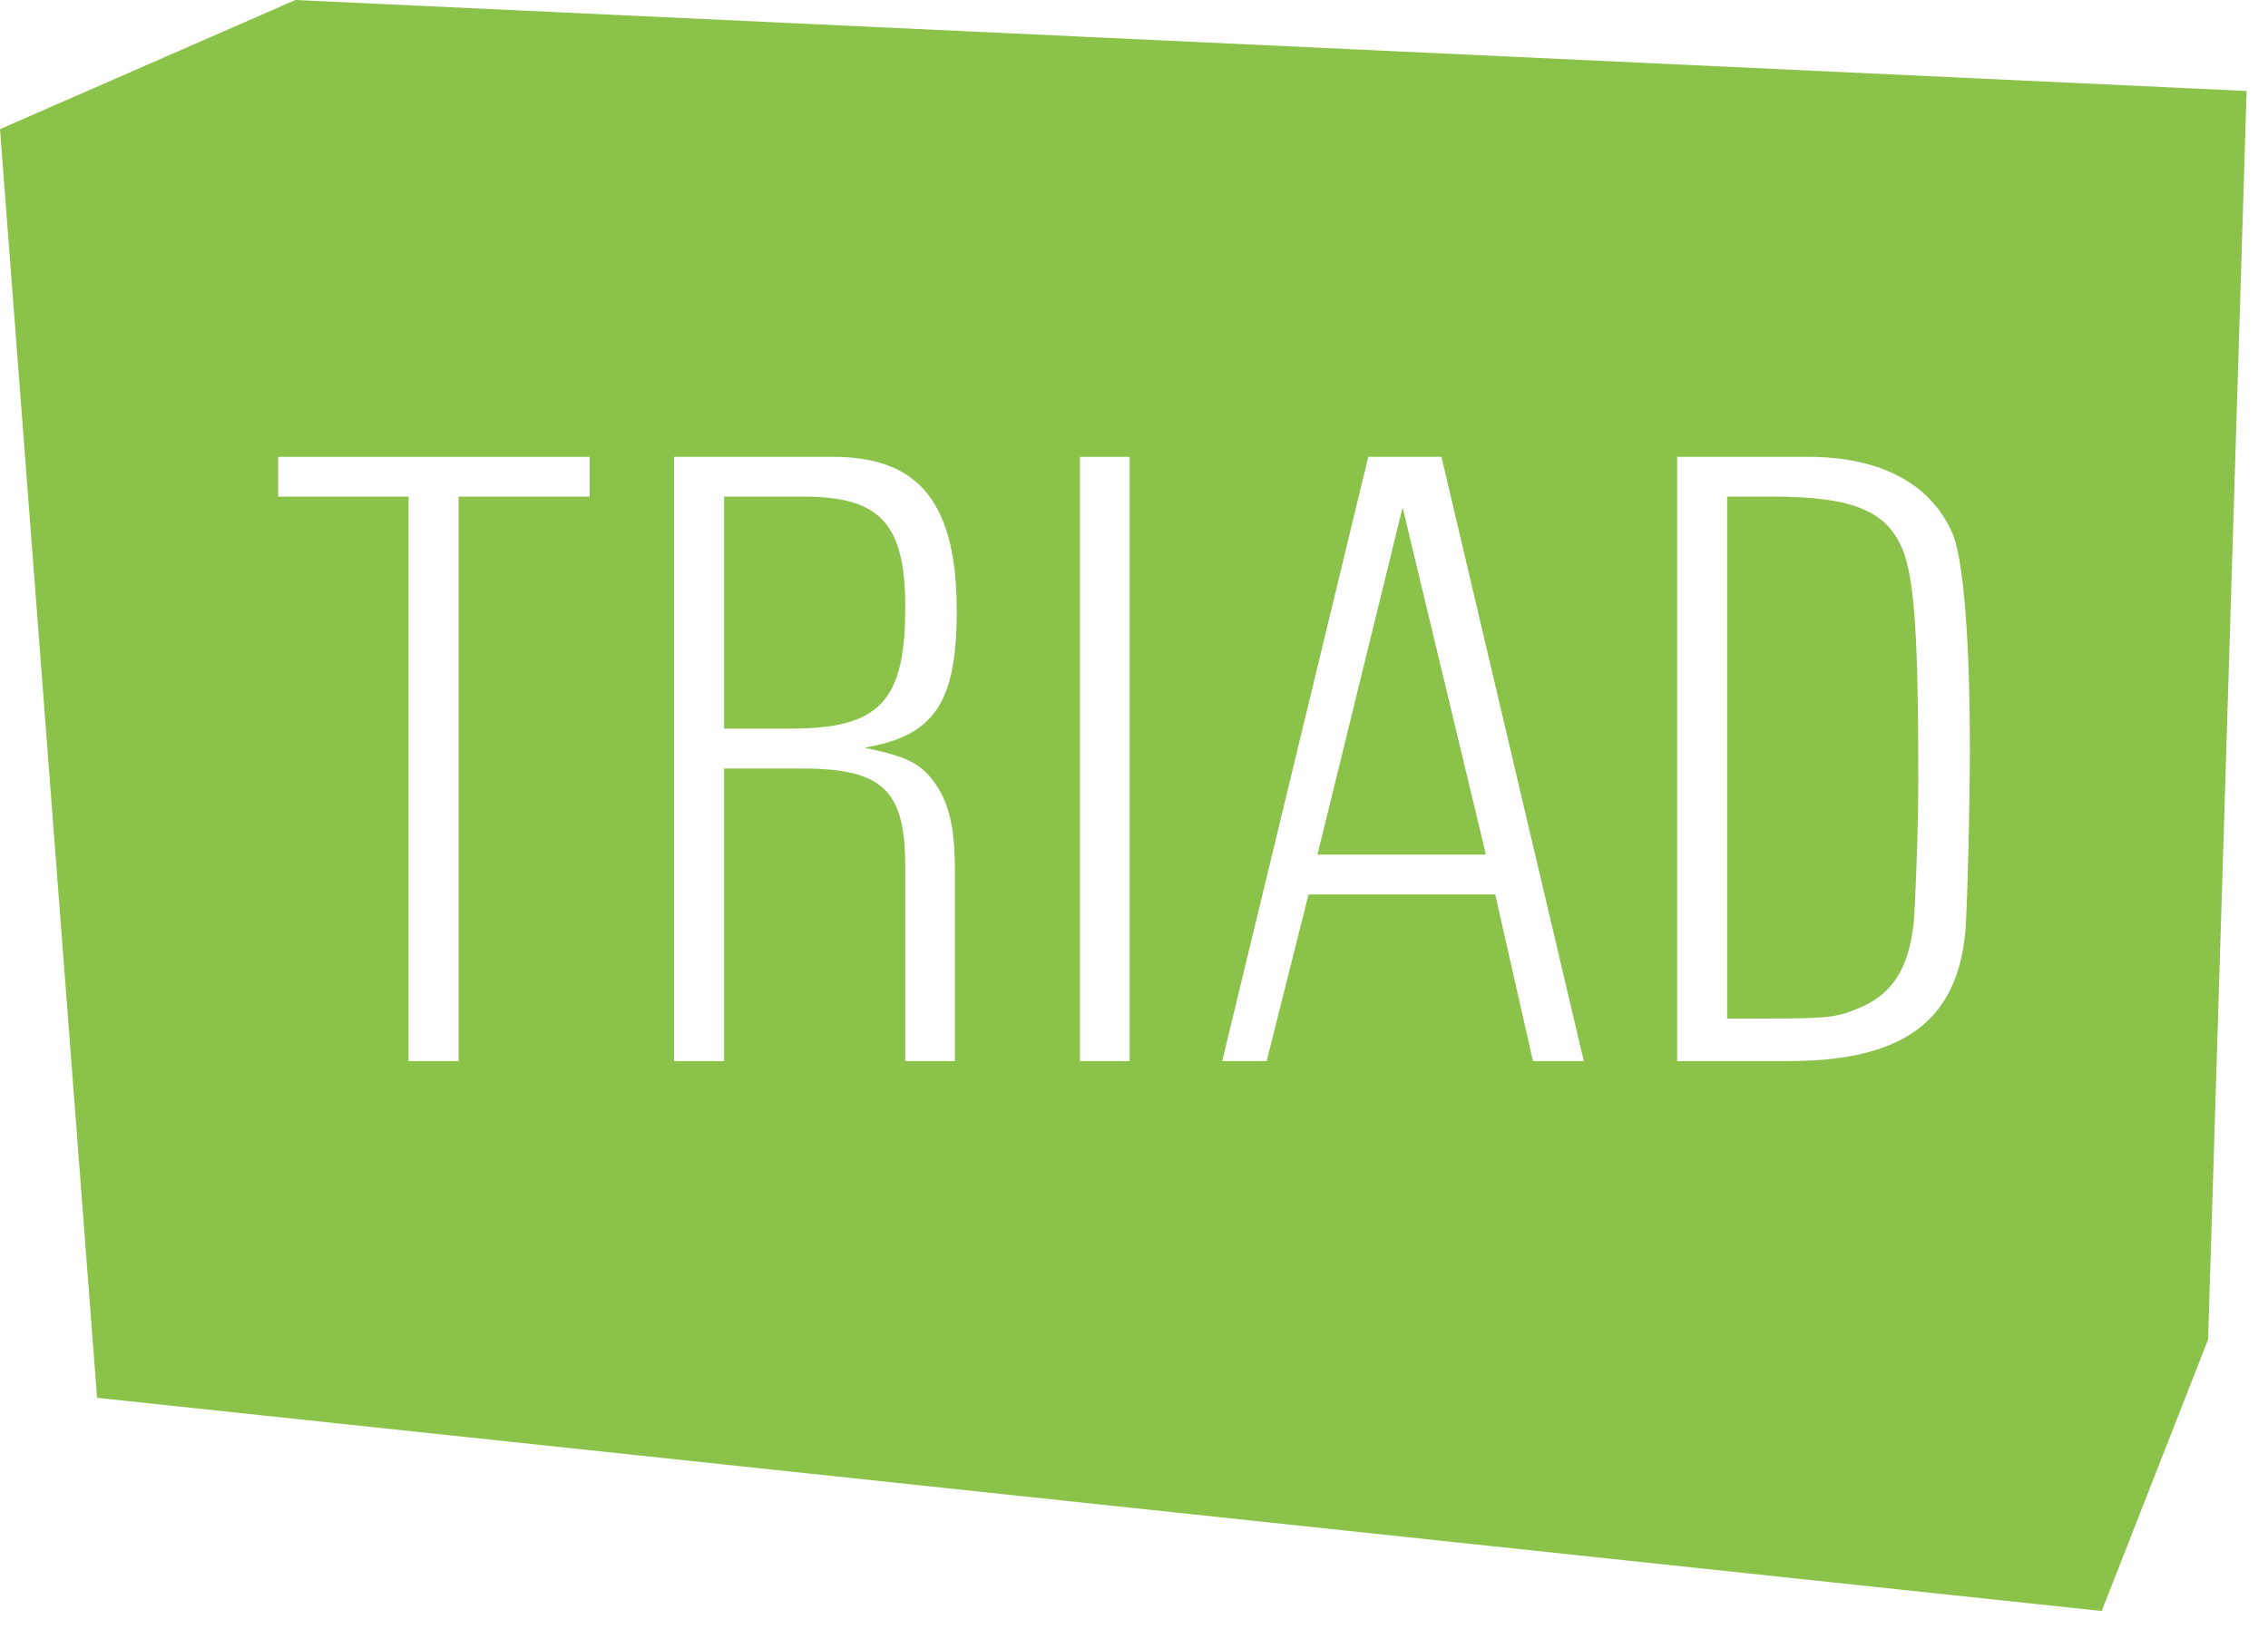 <svg width="71px" height="51px" viewBox="0 0 71 51" version="1.1" xmlns="http://www.w3.org/2000/svg" xmlns:xlink="http://www.w3.org/1999/xlink">
    <g id="final" stroke="none" stroke-width="1" fill="none" fill-rule="evenodd">
        <g id="01.-TR-264-case-web-home-B-Copy-3" transform="translate(-1339, -40)" fill="#8BC34A">
            <g id="logo-triad" transform="translate(1339, 40)">
                <g id="Group" transform="translate(0, -0)">
                    <path d="M55.447,15.549 L54.068,15.549 L54.068,31.893 L55.133,31.893 C57.155,31.893 57.471,31.861 58.09,31.607 C59.201,31.183 59.737,30.387 59.903,28.942 C59.961,28.373 60.053,25.82 60.053,24.43 C60.053,20.007 59.937,18.337 59.621,17.365 C59.142,16.007 58.066,15.549 55.447,15.549" id="Fill-1"></path>
                    <path d="M25.158,15.55 L22.668,15.55 L22.668,22.815 L24.738,22.815 C27.543,22.815 28.339,21.965 28.339,19.018 C28.339,16.404 27.566,15.55 25.158,15.55" id="Fill-3"></path>
                    <polygon id="Fill-5" points="41.244 26.758 46.517 26.758 43.909 15.889"></polygon>
                    <path d="M61.526,29.167 C61.271,31.977 59.562,33.224 55.997,33.224 L52.503,33.224 L52.503,14.305 L56.616,14.305 C58.92,14.305 60.498,15.183 61.152,16.771 C61.467,17.626 61.667,20.033 61.667,23.411 C61.667,25.256 61.585,28.458 61.526,29.167 L61.526,29.167 Z M47.989,33.224 L46.809,28.006 L40.964,28.006 L39.653,33.224 L38.261,33.224 L42.834,14.305 L45.125,14.305 L49.581,33.224 L47.989,33.224 Z M33.808,33.225 L35.363,33.225 L35.363,14.306 L33.808,14.306 L33.808,33.225 Z M29.18,24.402 C29.693,25.056 29.893,25.85 29.893,27.268 L29.893,33.224 L28.338,33.224 L28.338,27.101 C28.338,24.746 27.625,24.064 25.124,24.064 L22.668,24.064 L22.668,33.224 L21.101,33.224 L21.101,14.305 L26.093,14.305 C28.793,14.305 29.951,15.781 29.951,19.128 C29.951,22.022 29.238,23.04 27.063,23.411 C28.279,23.666 28.758,23.863 29.18,24.402 L29.18,24.402 Z M18.46,15.55 L14.357,15.55 L14.357,33.225 L12.79,33.225 L12.79,15.55 L8.71,15.55 L8.71,14.306 L18.46,14.306 L18.46,15.55 Z M9.248,-7.10542736e-15 L6.39488462e-14,4.043 L3.039,43.768 L65.794,50.443 L69.125,41.942 L70.331,2.849 L9.248,-7.10542736e-15 Z" id="Fill-7"></path>
                </g>
            </g>
        </g>
    </g>
  </svg>